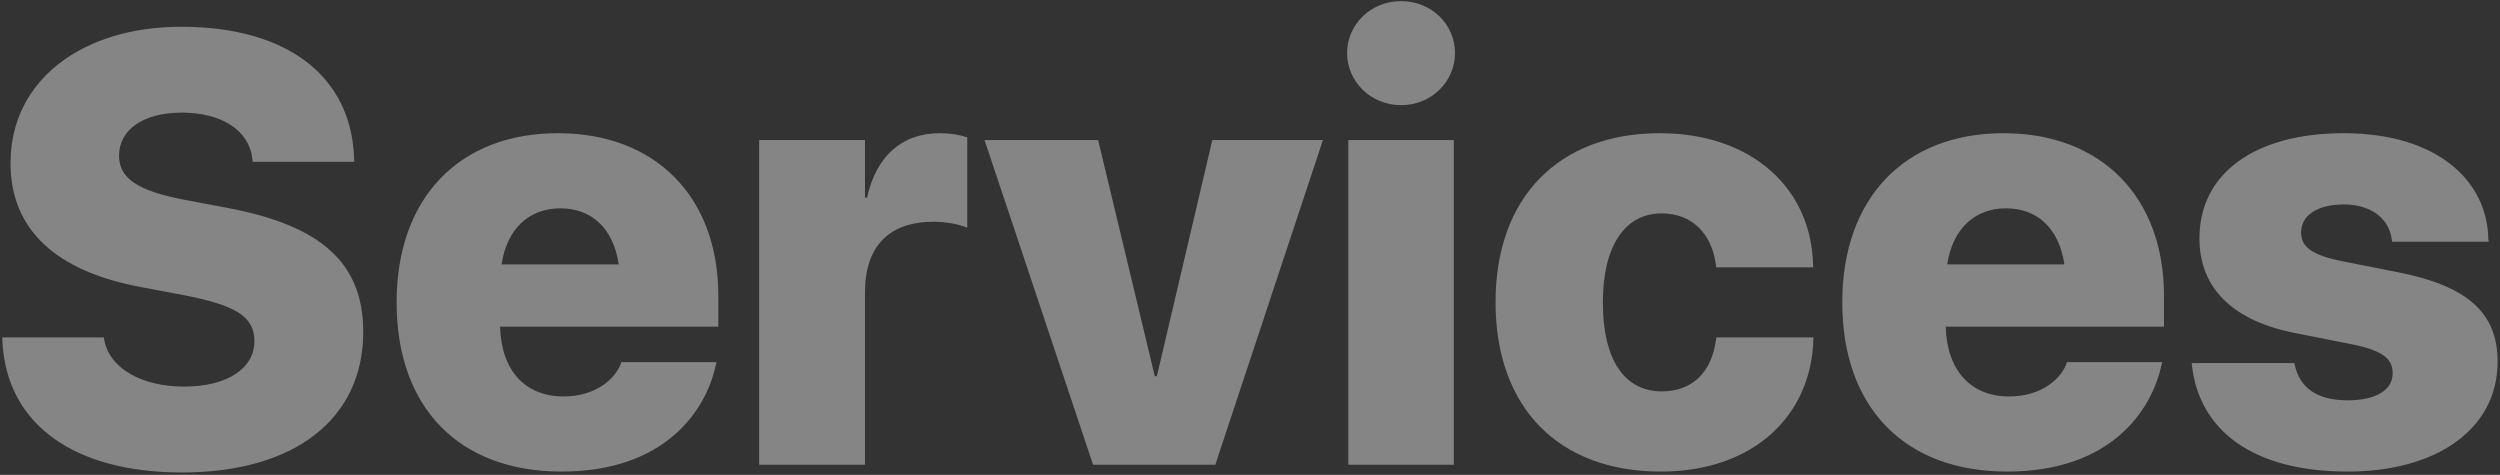 <?xml version="1.0" encoding="UTF-8"?>
<svg width="737px" height="140px" viewBox="0 0 737 140" version="1.1" xmlns="http://www.w3.org/2000/svg" xmlns:xlink="http://www.w3.org/1999/xlink">
    <rect x="0" y="0" width="737" height="140" fill="#333333" stroke="none"/>
    <!-- Generator: Sketch 53.2 (72643) - https://sketchapp.com -->
    <title>Services</title>
    <desc>Created with Sketch.</desc>
    <g id="WWW" stroke="none" stroke-width="1" fill="none" fill-rule="evenodd" opacity="0.4">
        <path d="M53.643,139.285 C22.09,139.285 2.139,125.311 0.732,101.053 L0.645,99.471 L30.615,99.471 L30.791,100.438 C32.373,108.611 41.865,113.973 54.258,113.973 C67.09,113.973 75,108.523 75,100.613 L75,100.525 C75,93.318 69.375,89.979 54.521,87.078 L41.514,84.617 C16.377,79.959 3.105,67.566 3.105,48.143 L3.105,48.055 C3.105,23.621 24.287,7.889 53.379,7.889 C85.195,7.889 103.213,22.83 104.355,45.857 L104.443,47.703 L74.473,47.703 L74.385,46.736 C73.418,38.387 65.244,33.201 53.643,33.201 C41.777,33.201 35.098,38.562 35.098,45.857 L35.098,45.945 C35.098,52.801 41.074,56.404 54.697,58.953 L67.705,61.414 C94.6,66.6 107.08,77.498 107.08,97.801 L107.08,97.889 C107.08,123.201 87.217,139.285 53.643,139.285 Z M165.527,139.021 C135.293,139.021 116.924,120.125 116.924,89.188 L116.924,89.1 C116.924,58.338 135.381,39.266 164.473,39.266 C193.389,39.266 211.758,58.162 211.758,87.166 L211.758,96.307 L147.422,96.307 C147.773,109.227 154.805,116.873 166.143,116.873 C176.162,116.873 181.611,111.16 183.018,107.205 L183.105,106.766 L211.23,106.766 L210.967,107.82 C208.066,121.092 196.025,139.021 165.527,139.021 Z M165.176,61.414 C156.035,61.414 149.443,67.391 147.861,77.938 L182.402,77.938 C180.82,67.215 174.316,61.414 165.176,61.414 Z M223.799,137 L223.799,41.287 L255,41.287 L255,58.25 L255.615,58.25 C258.252,46.121 265.811,39.266 277.061,39.266 C280.049,39.266 282.773,39.705 285.146,40.496 L285.146,67.127 C282.51,66.072 278.906,65.369 275.215,65.369 C262.119,65.369 255,72.576 255,86.199 L255,137 L223.799,137 Z M322.236,137 L290.244,41.287 L323.73,41.287 L340.43,110.896 L341.045,110.896 L357.393,41.287 L390,41.287 L358.271,137 L322.236,137 Z M413.027,31.004 C404.062,31.004 397.119,23.973 397.119,15.623 C397.119,7.273 404.062,0.33 413.027,0.33 C422.08,0.33 428.936,7.273 428.936,15.623 C428.936,23.973 422.08,31.004 413.027,31.004 Z M397.471,137 L397.471,41.287 L428.584,41.287 L428.584,137 L397.471,137 Z M489.58,139.021 C459.434,139.021 440.889,120.125 440.889,89.1 L440.889,89.012 C440.889,58.162 459.521,39.266 489.316,39.266 C516.299,39.266 534.053,55.438 534.492,78.201 L534.58,78.816 L505.928,78.816 L505.84,77.938 C504.609,69.061 498.984,62.908 489.844,62.908 C479.033,62.908 472.529,72.488 472.529,89.1 L472.529,89.188 C472.529,106.062 478.857,115.379 489.932,115.379 C499.072,115.379 504.609,109.49 505.84,100.35 L506.016,99.471 L534.58,99.471 L534.58,100.086 C533.965,122.322 517.178,139.021 489.58,139.021 Z M591.709,139.021 C561.475,139.021 543.105,120.125 543.105,89.188 L543.105,89.1 C543.105,58.338 561.562,39.266 590.654,39.266 C619.57,39.266 637.939,58.162 637.939,87.166 L637.939,96.307 L573.604,96.307 C573.955,109.227 580.986,116.873 592.324,116.873 C602.344,116.873 607.793,111.16 609.199,107.205 L609.287,106.766 L637.412,106.766 L637.148,107.82 C634.248,121.092 622.207,139.021 591.709,139.021 Z M591.357,61.414 C582.217,61.414 575.625,67.391 574.043,77.938 L608.584,77.938 C607.002,67.215 600.498,61.414 591.357,61.414 Z M692.08,139.021 C663.604,139.021 648.311,126.453 646.201,107.82 L646.113,107.029 L676.348,107.029 L676.523,107.732 C678.018,114.236 682.939,118.016 692.08,118.016 C700.342,118.016 705.352,115.027 705.352,110.105 L705.352,110.018 C705.352,105.711 702.275,103.338 693.75,101.58 L676.875,98.24 C658.154,94.637 648.398,84.881 648.398,70.291 L648.398,70.203 C648.398,51.131 664.746,39.266 690.938,39.266 C718.623,39.266 733.301,53.416 733.564,70.555 L733.652,71.258 L705.176,71.258 L705.088,70.555 C704.385,64.93 699.551,60.271 690.938,60.271 C683.291,60.271 678.369,63.436 678.369,68.445 L678.369,68.533 C678.369,72.664 681.27,75.125 690.322,76.971 L707.197,80.311 C727.5,84.354 736.289,92.264 736.289,106.59 L736.289,106.678 C736.289,126.453 718.359,139.021 692.08,139.021 Z" id="Services" fill="#FFFFFF" fill-rule="nonzero"></path>
    </g>
</svg>
